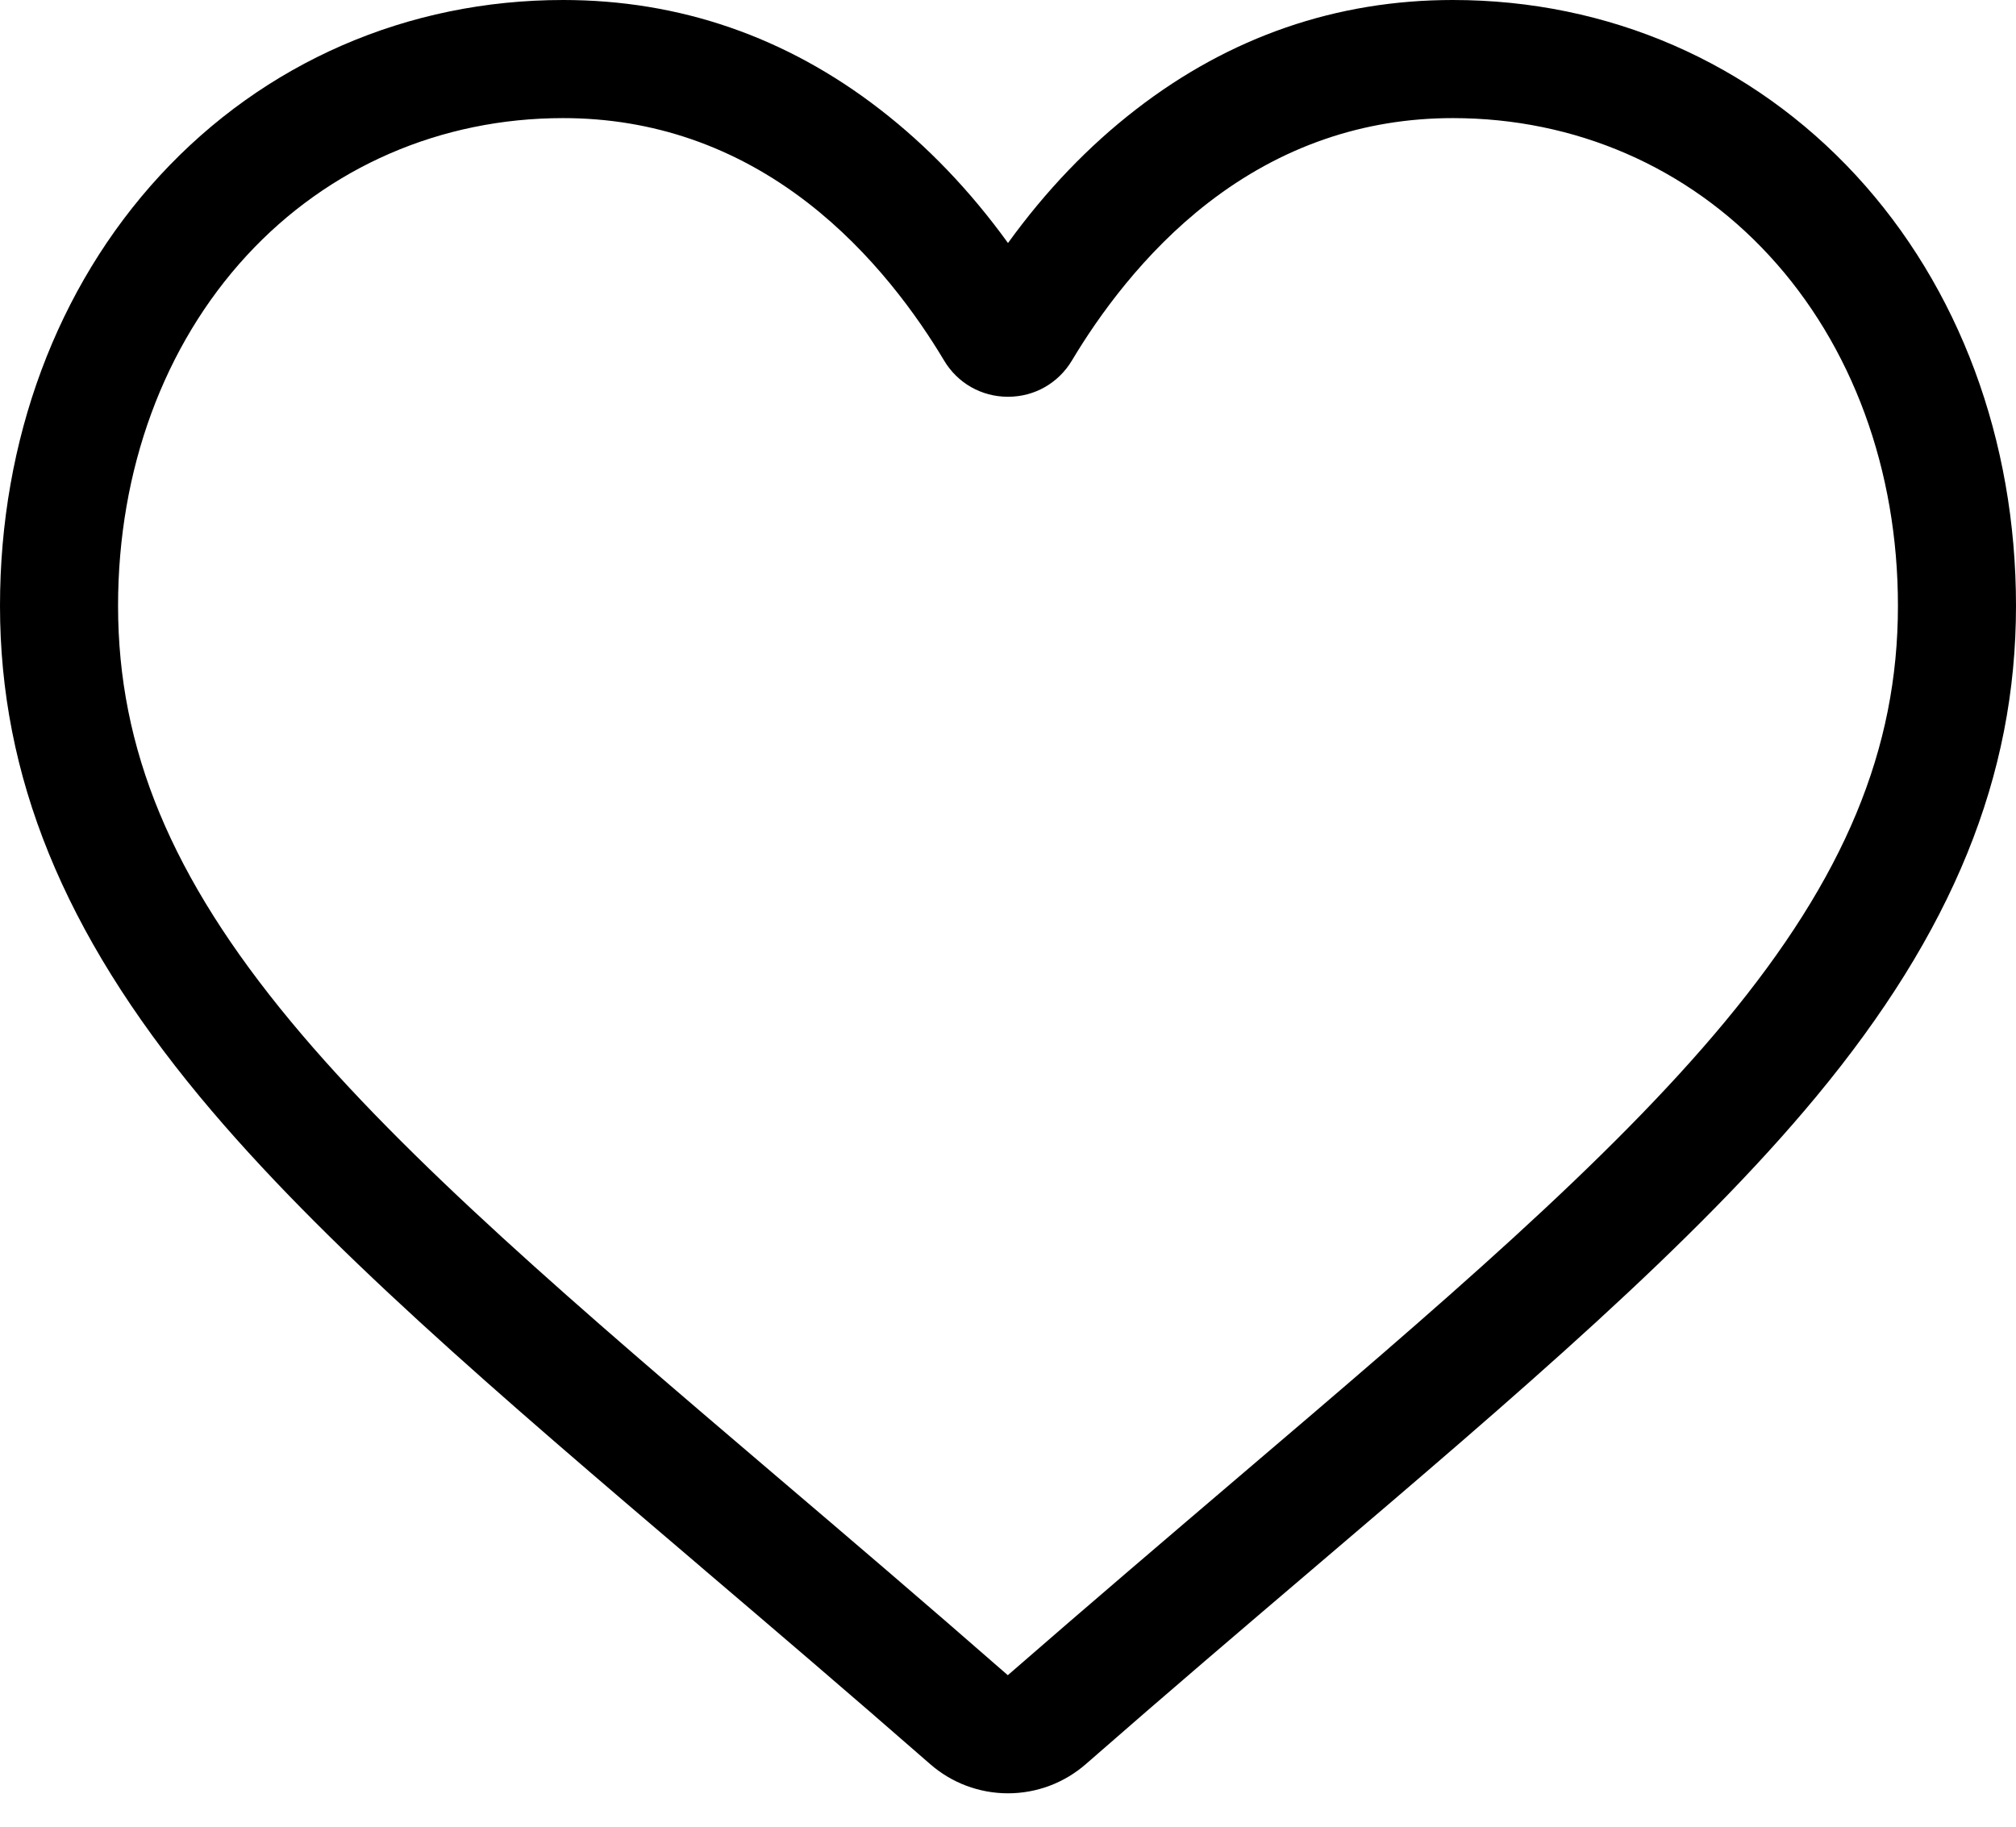 <svg width="32" height="29" viewBox="0 0 32 29" fill="none" xmlns="http://www.w3.org/2000/svg">
<g clip-path="url(#clip0_458_1522)">
<path d="M16 28.47C15.544 28.47 15.105 28.305 14.763 28.005C13.47 26.875 12.224 25.812 11.124 24.875L11.119 24.87C7.895 22.123 5.111 19.75 3.174 17.413C1.009 14.801 0 12.323 0 9.617C0 6.988 0.902 4.562 2.539 2.786C4.195 0.99 6.468 0 8.939 0C10.787 0 12.478 0.584 13.967 1.736C14.719 2.317 15.4 3.028 16 3.858C16.6 3.028 17.281 2.317 18.033 1.736C19.522 0.584 21.214 0 23.061 0C25.532 0 27.805 0.99 29.462 2.786C31.099 4.562 32 6.988 32 9.617C32 12.323 30.992 14.801 28.826 17.413C26.889 19.75 24.106 22.123 20.882 24.87C19.781 25.808 18.532 26.872 17.237 28.005C16.894 28.305 16.455 28.47 16 28.47ZM8.939 1.875C6.998 1.875 5.214 2.649 3.916 4.057C2.6 5.485 1.874 7.46 1.874 9.617C1.874 11.893 2.72 13.929 4.617 16.217C6.45 18.429 9.177 20.753 12.334 23.444L12.34 23.449C13.444 24.389 14.695 25.456 15.997 26.595C17.307 25.454 18.561 24.386 19.666 23.443C22.823 20.753 25.55 18.429 27.383 16.217C29.28 13.929 30.126 11.893 30.126 9.617C30.126 7.46 29.4 5.485 28.083 4.057C26.786 2.649 25.002 1.875 23.061 1.875C21.638 1.875 20.332 2.327 19.179 3.218C18.152 4.013 17.436 5.018 17.016 5.721C16.8 6.083 16.421 6.299 16 6.299C15.579 6.299 15.199 6.083 14.984 5.721C14.564 5.018 13.848 4.013 12.82 3.218C11.668 2.327 10.361 1.875 8.939 1.875Z" fill="black"/>
</g>
<defs>
<clipPath id="clip0_458_1522">
<rect width="32" height="28.47" fill="white"/>
</clipPath>
</defs>
</svg>

